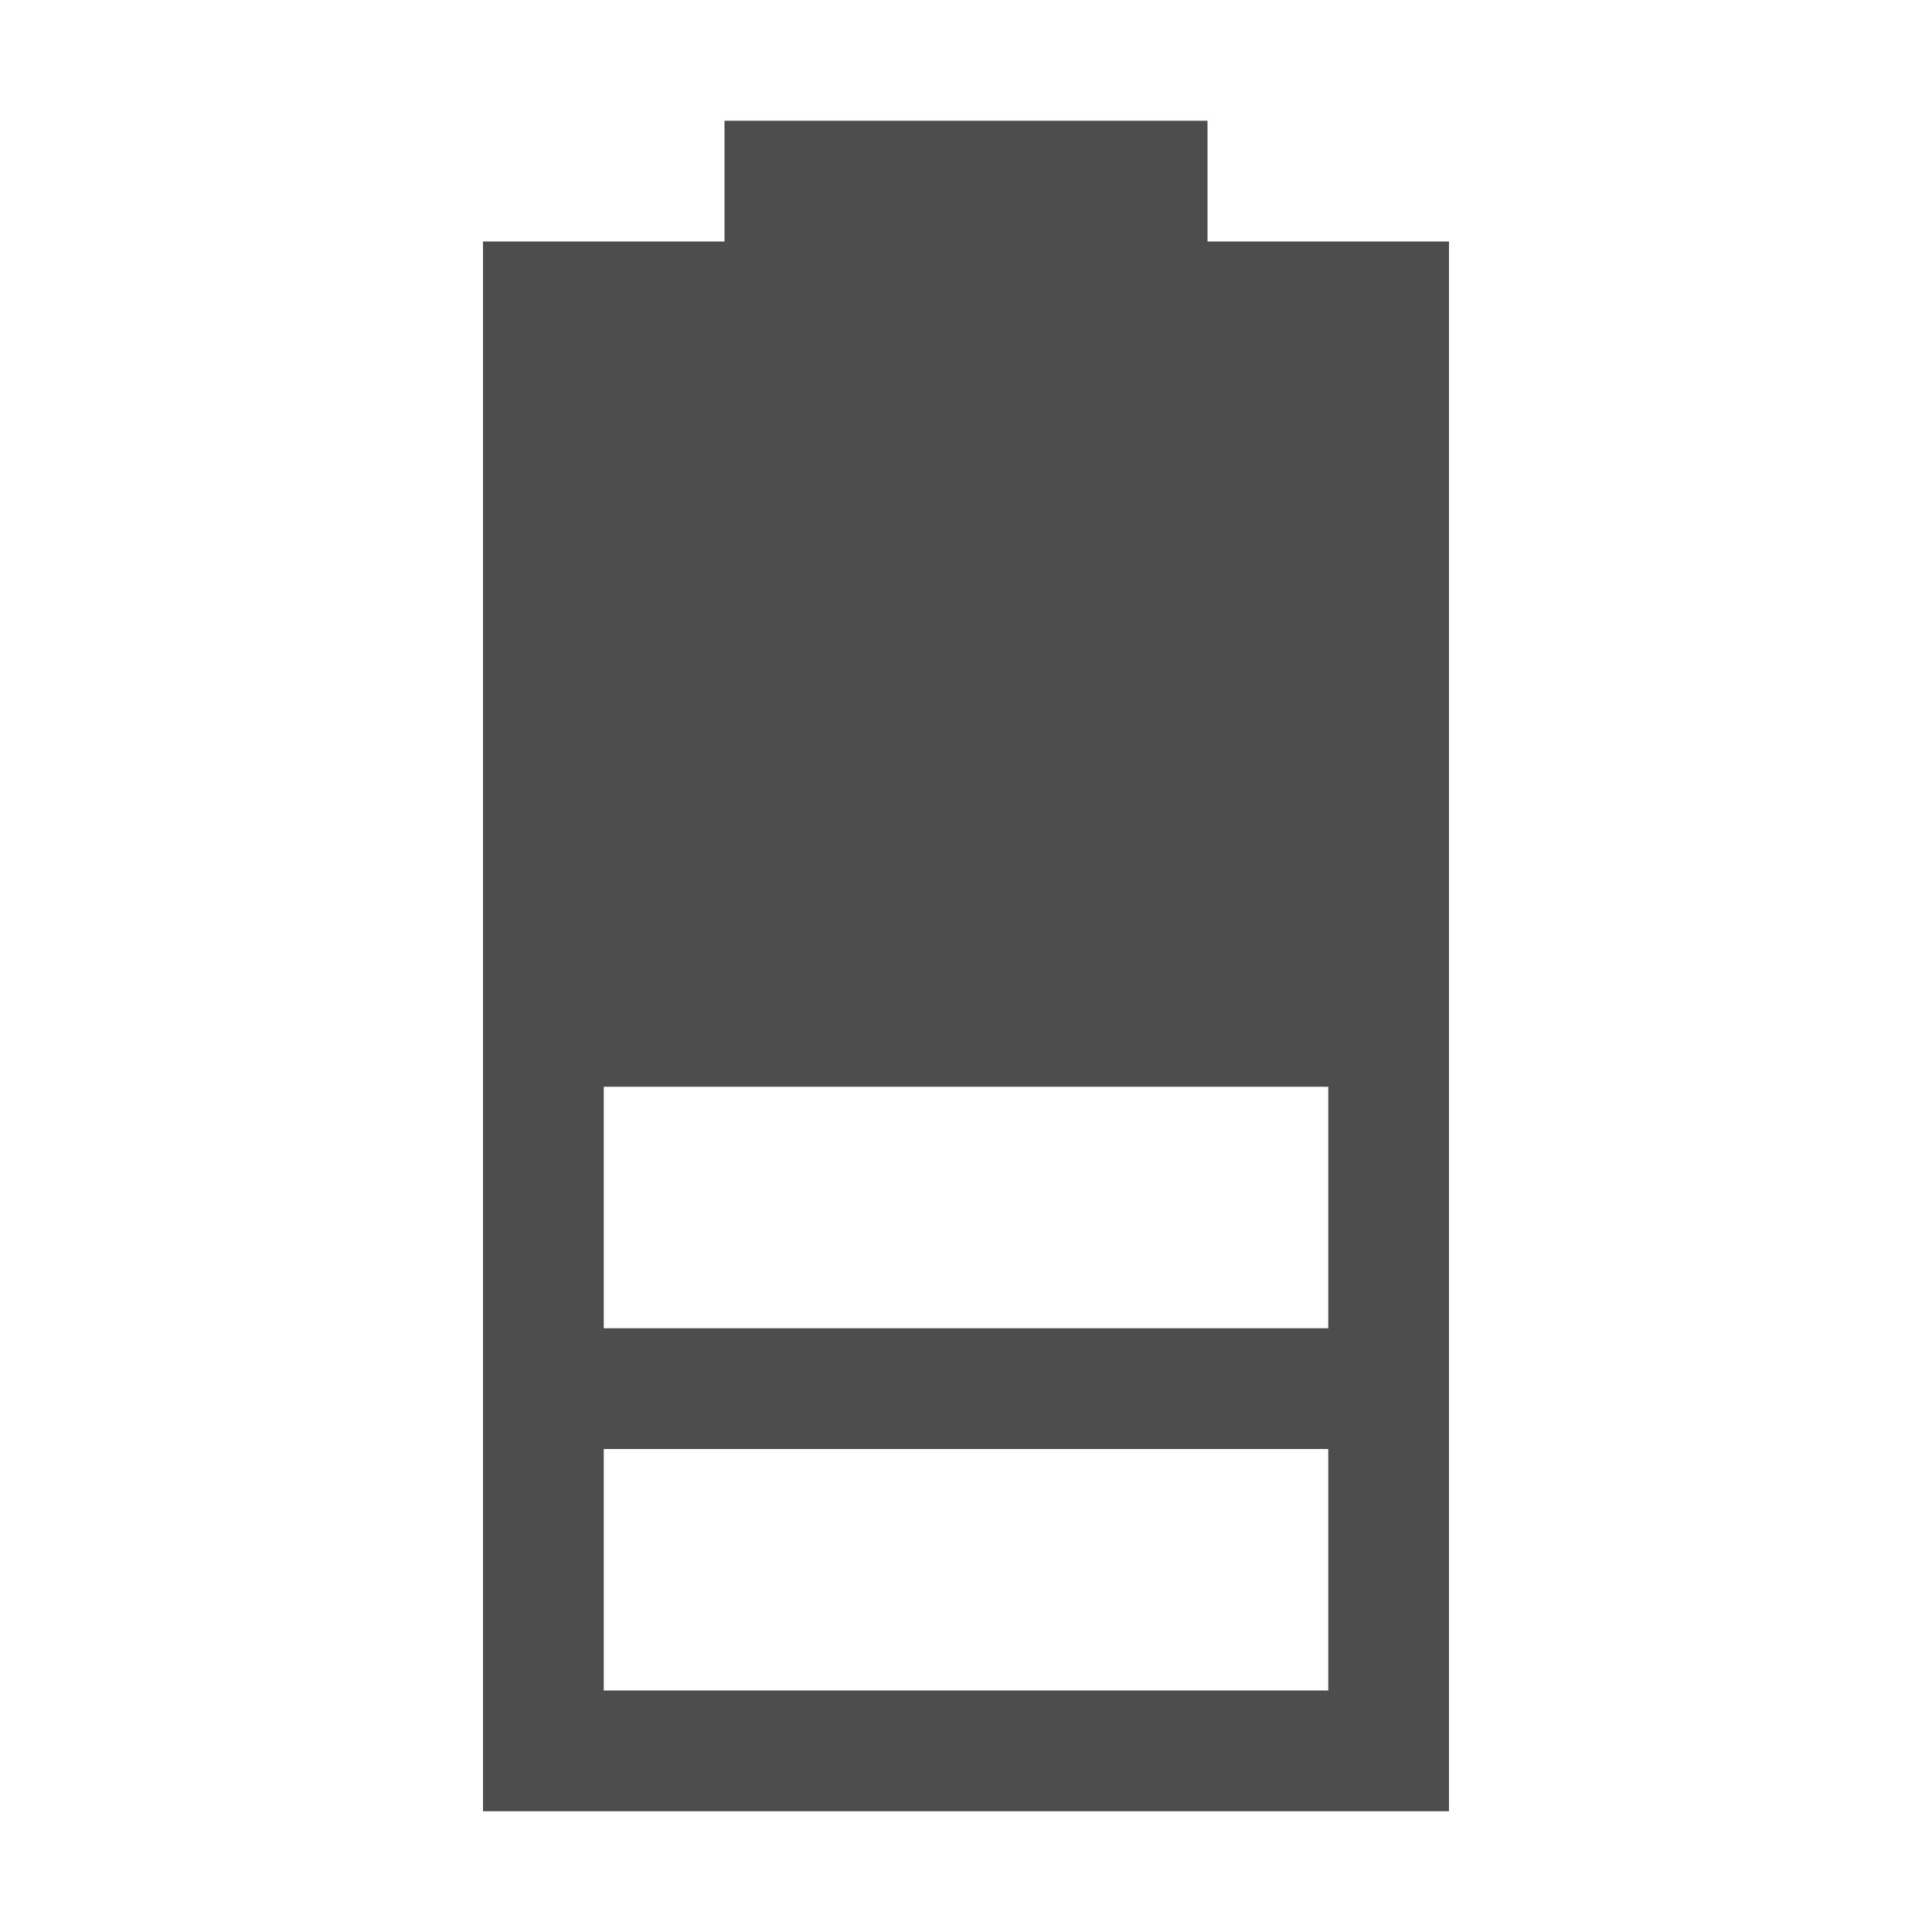 <svg width="16" version="1.1" xmlns="http://www.w3.org/2000/svg" height="16" viewBox="0 0 16 16">
<defs id="defs3051">
<style type="text/css" id="current-color-scheme">
.ColorScheme-Text {
color:#4d4d4d;
}
</style>
</defs>
<path style="fill:currentColor" d="m 6,1 v 1 h -2 v 13 h 8 v -13 h -2 v -1 h -4 z  m -1,8 h 6 v 2 h -6 v -2 z  m 0,3 h 6 v 2 h -6 v -2 z " class="ColorScheme-Text"/>
</svg>
